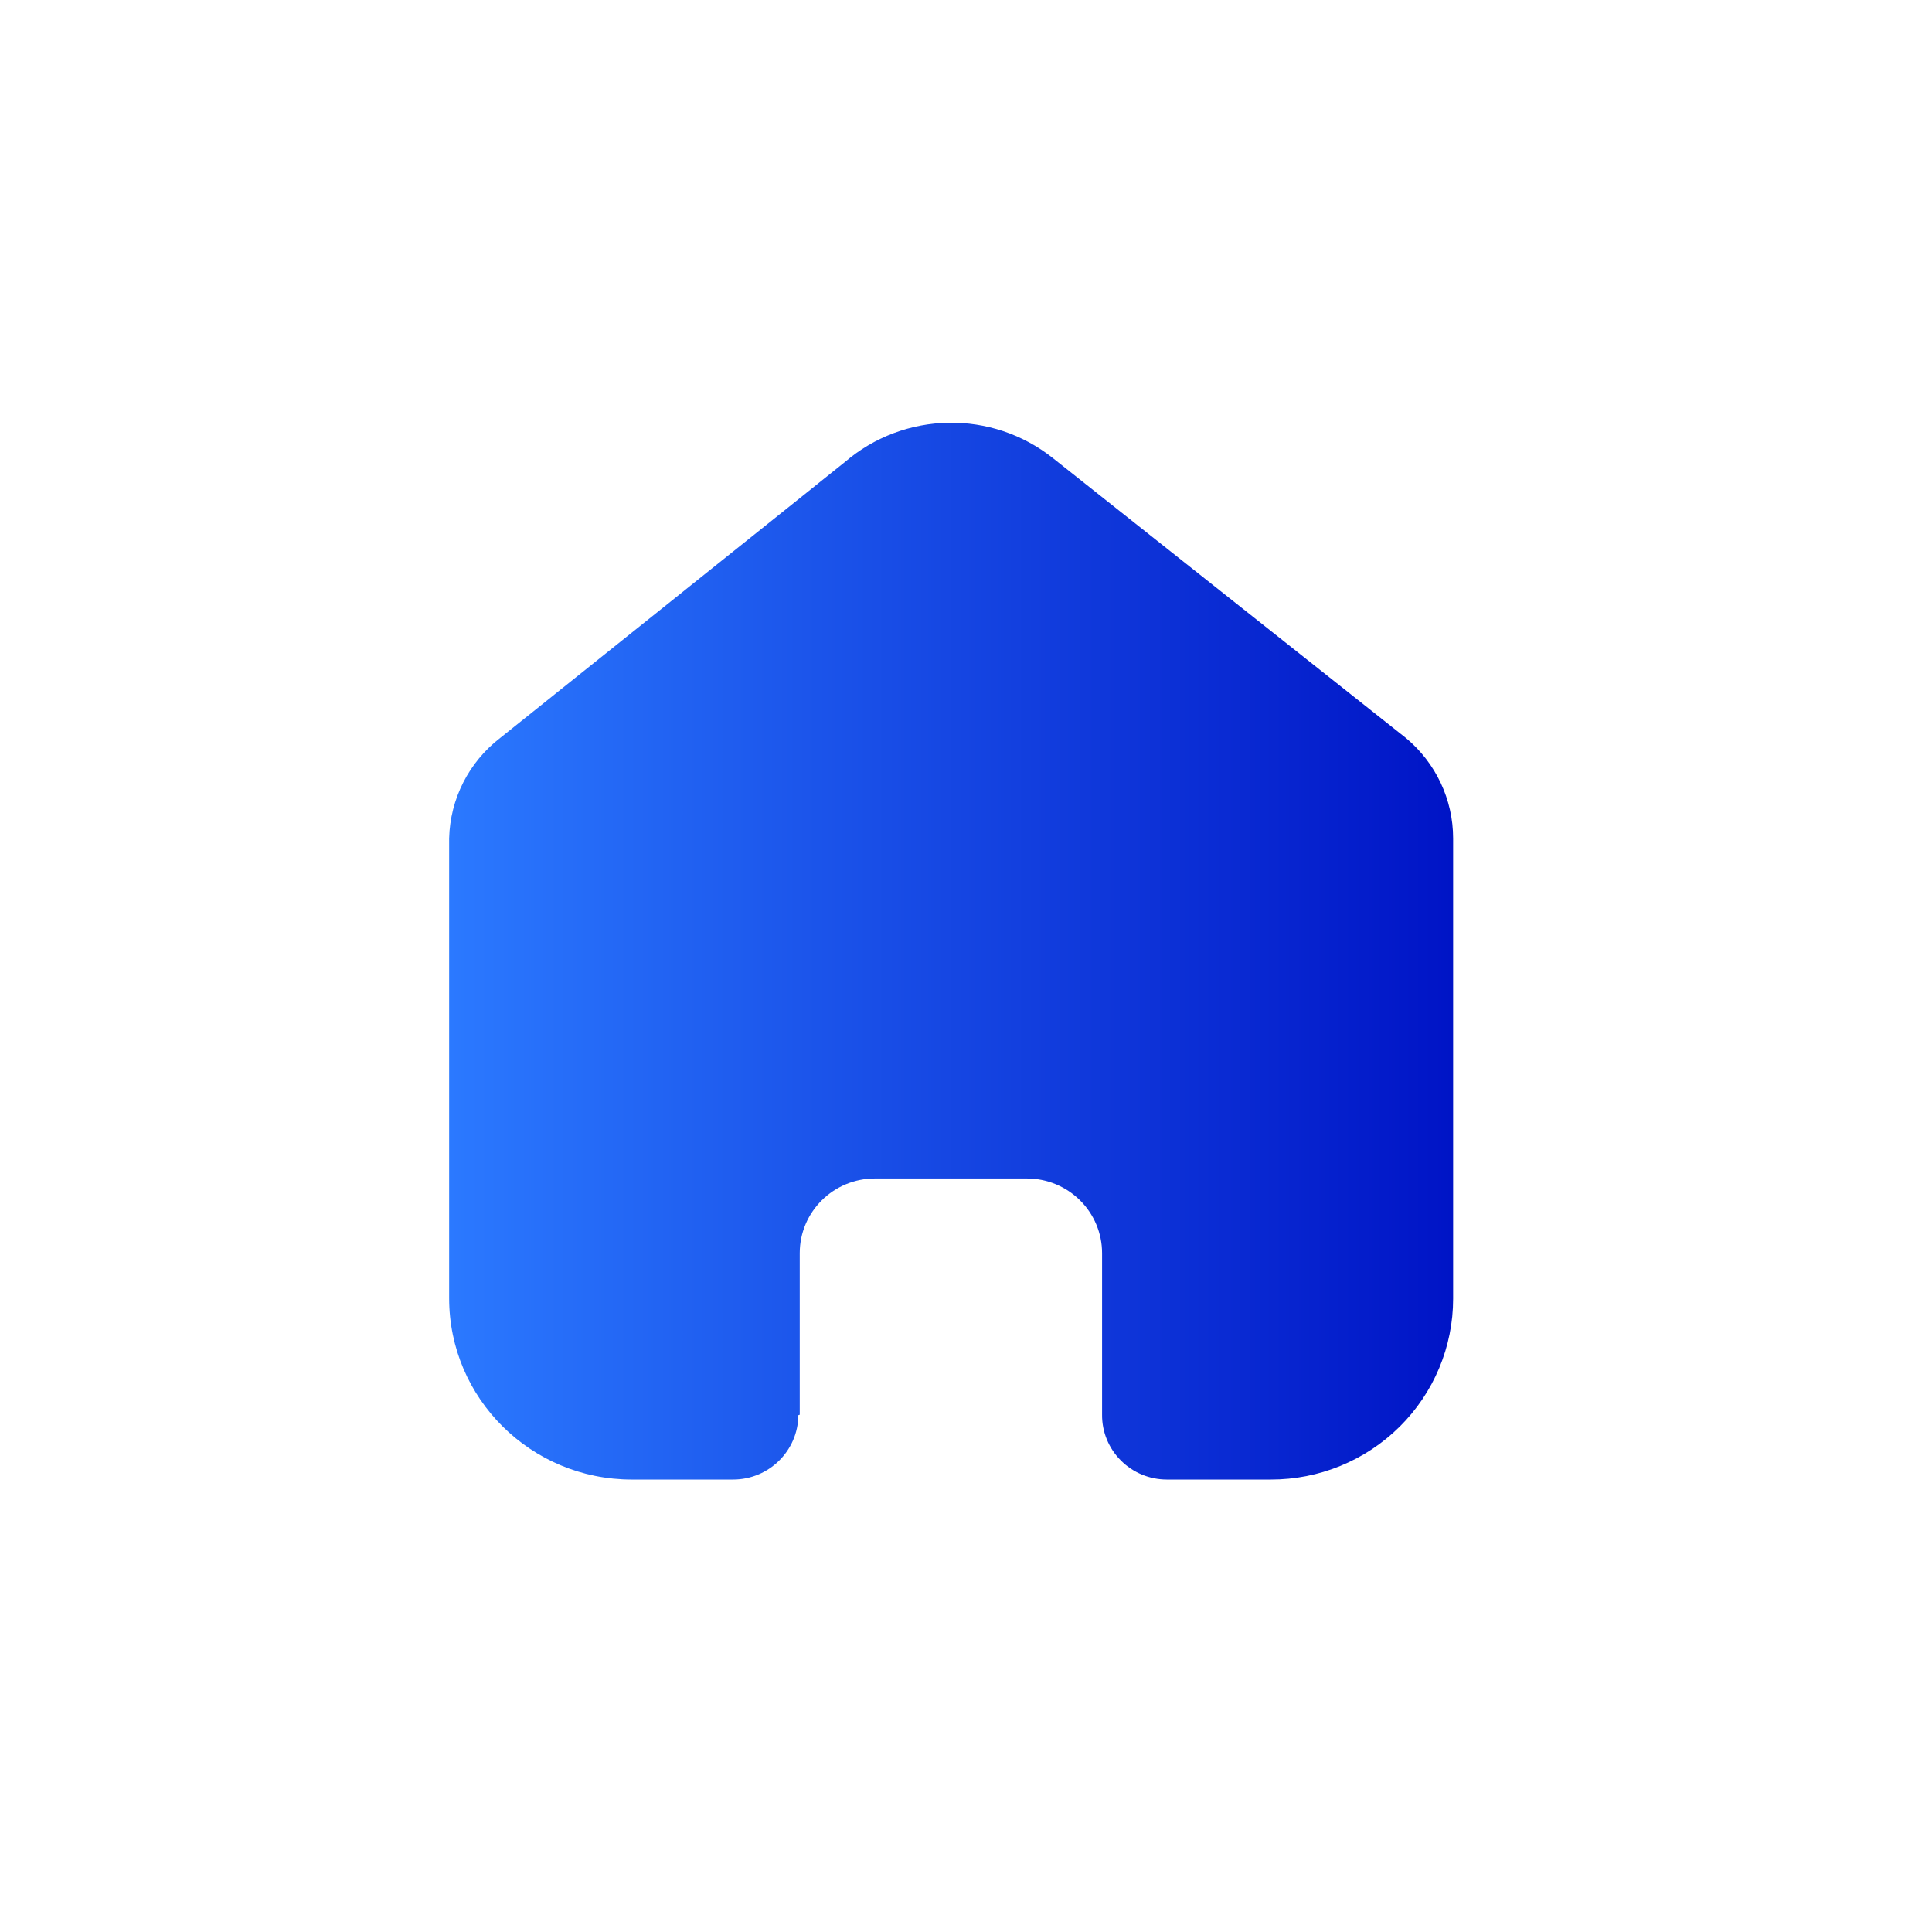 <svg width="51" height="51" viewBox="0 0 51 51" fill="none" xmlns="http://www.w3.org/2000/svg">
<path d="M21.111 37.345V33.08C21.111 31.991 22 31.109 23.097 31.109H27.106C27.633 31.109 28.138 31.317 28.51 31.686C28.883 32.056 29.092 32.557 29.092 33.08V37.345C29.088 37.798 29.267 38.233 29.589 38.554C29.91 38.876 30.347 39.056 30.803 39.056H33.538C34.816 39.06 36.042 38.558 36.946 37.663C37.851 36.767 38.359 35.551 38.359 34.283V22.132C38.359 21.108 37.902 20.136 37.11 19.479L27.805 12.102C26.187 10.808 23.868 10.85 22.298 12.201L13.205 19.479C12.376 20.117 11.881 21.091 11.856 22.132V34.27C11.856 36.914 14.015 39.056 16.677 39.056H19.35C20.297 39.056 21.067 38.298 21.074 37.358L21.111 37.345Z" fill="url(#paint0_linear_305_20)"/>
<defs>
<linearGradient id="paint0_linear_305_20" x1="11.856" y1="25.108" x2="38.359" y2="25.108" gradientUnits="userSpaceOnUse">
<stop stop-color="#2B79FF"/>
<stop offset="1" stop-color="#0014C6"/>
</linearGradient>
</defs>
</svg>
